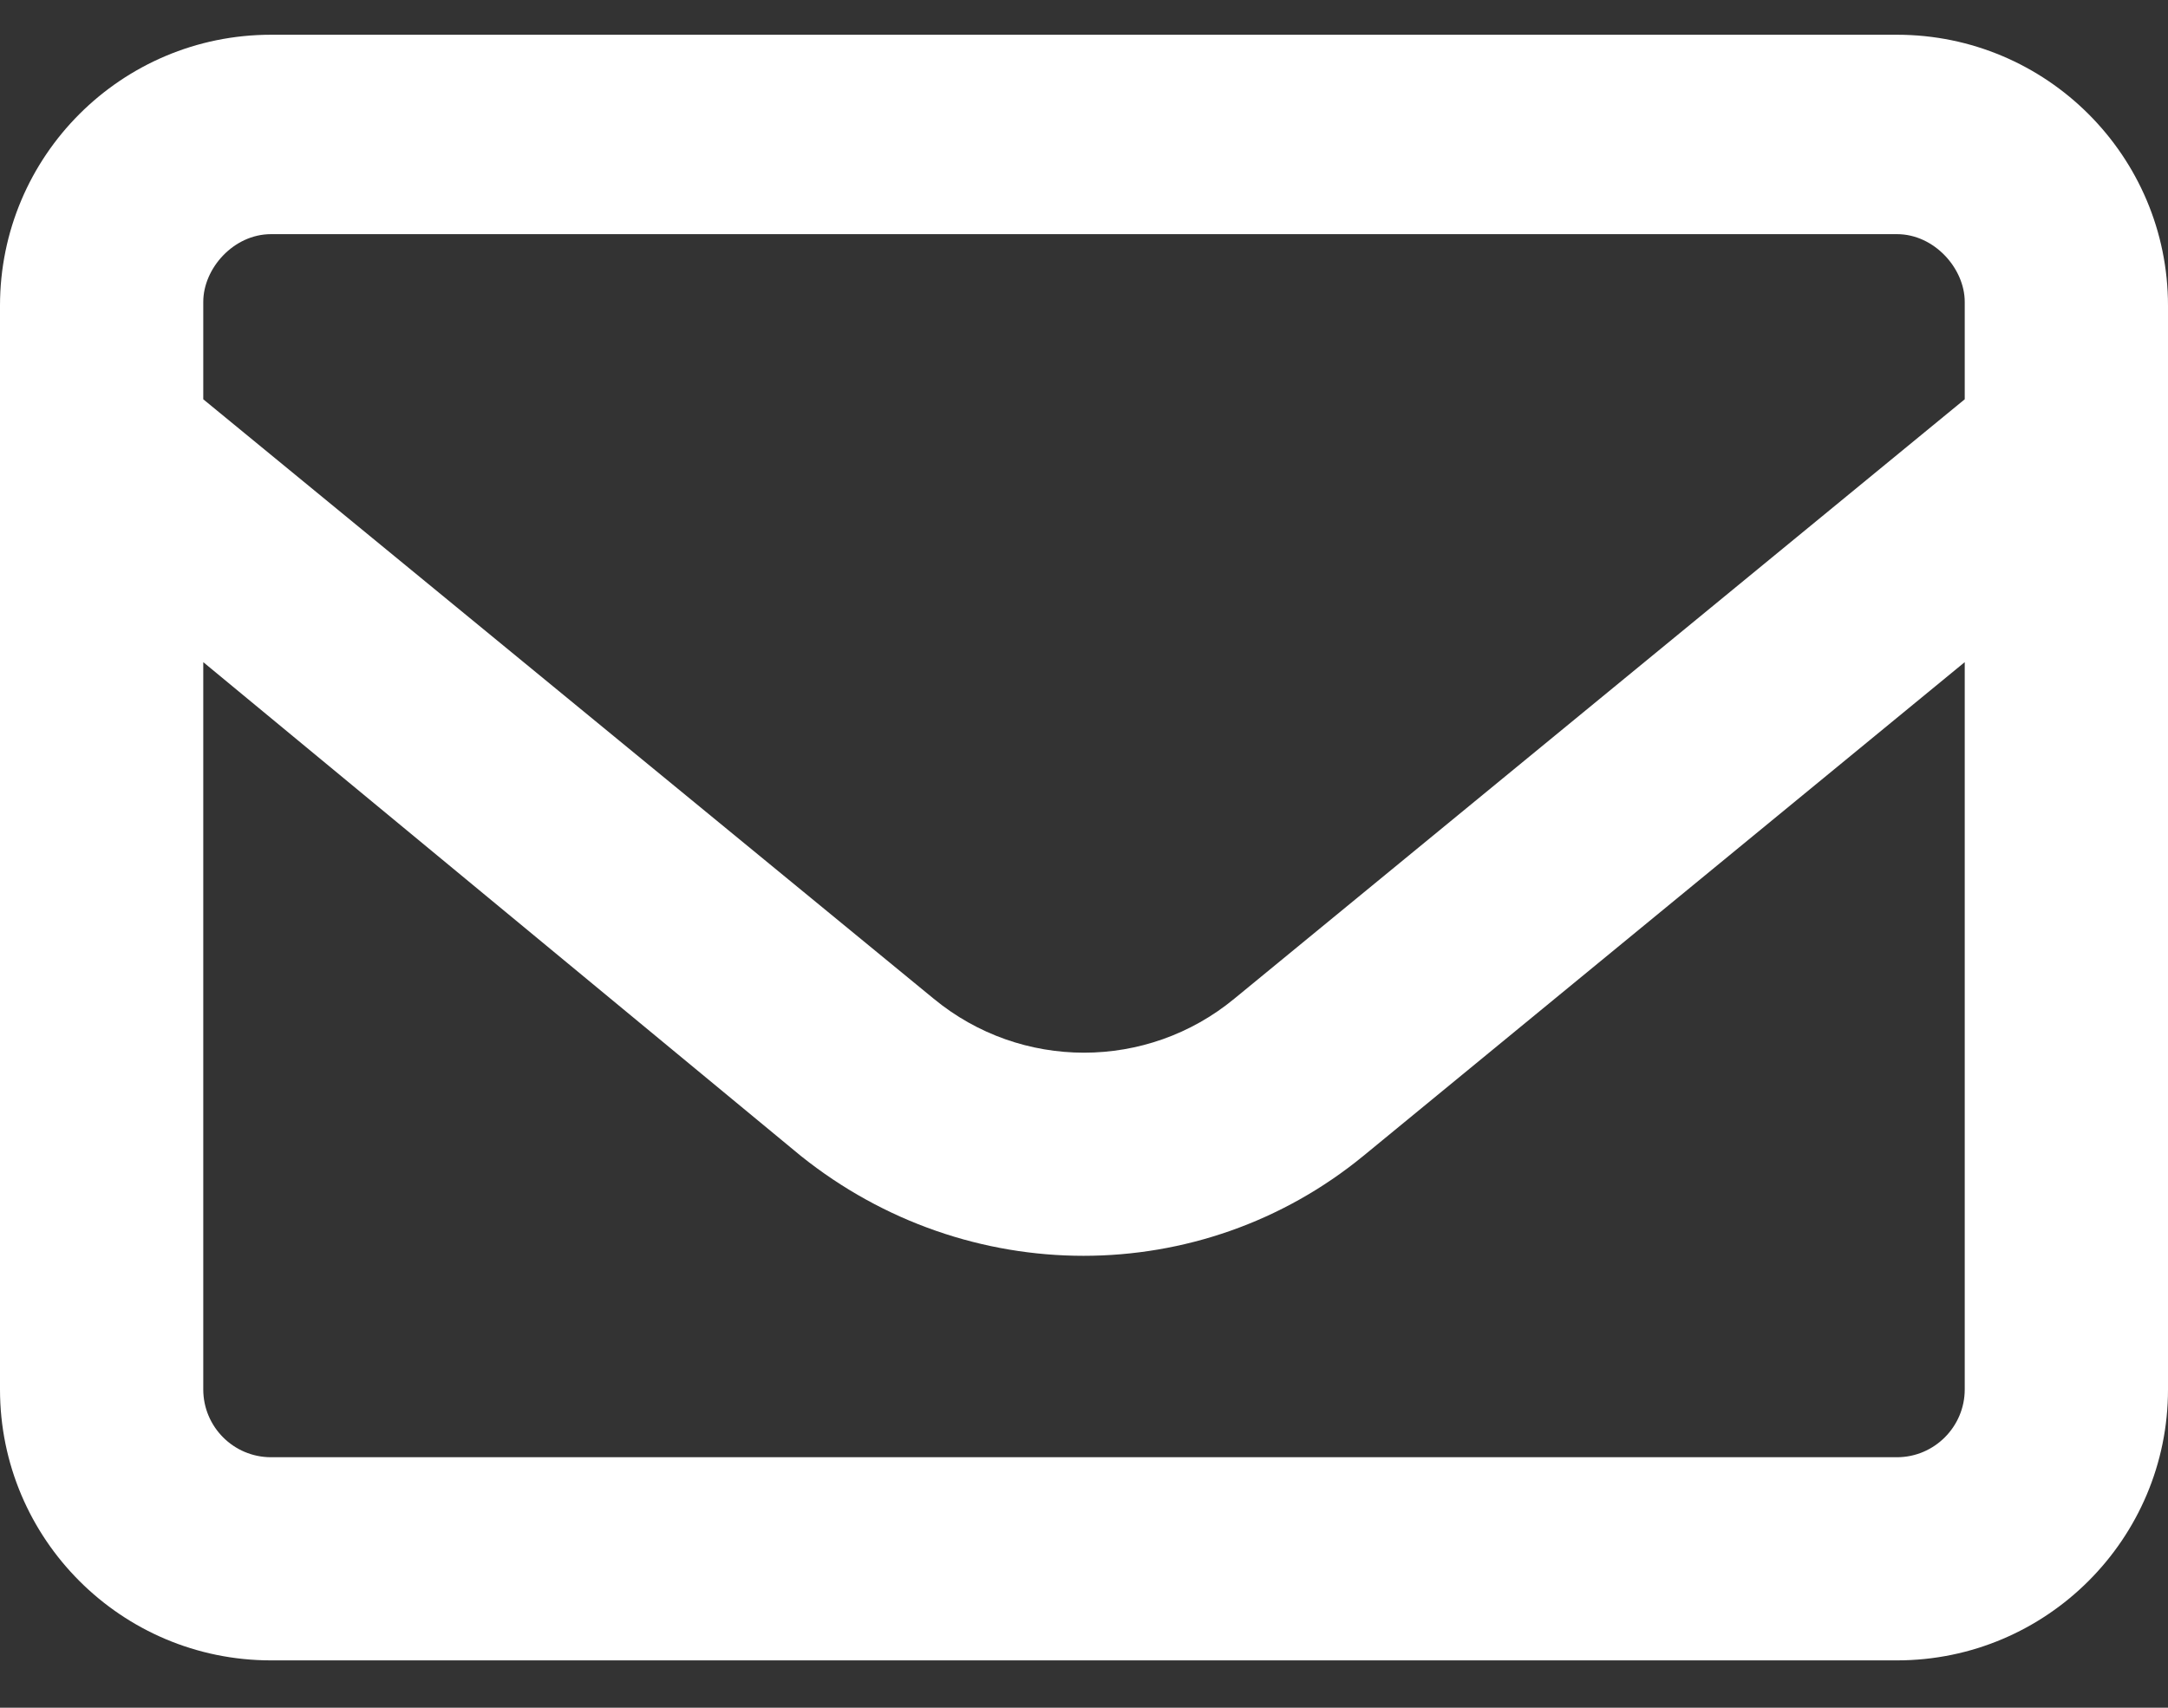<svg width="33" height="26" viewBox="0 0 33 26" fill="none" xmlns="http://www.w3.org/2000/svg">
<rect x="0" y="0" width="33" height="26" fill="#333333" stroke="none"/>
<path d="M0 4.654C0 2.376 1.847 0.529 4.125 0.529H28.875C31.15 0.529 33 2.376 33 4.654V21.154C33 23.43 31.15 25.279 28.875 25.279H4.125C1.847 25.279 0 23.43 0 21.154V4.654ZM3.094 4.654V6.079L14.212 15.205C15.54 16.301 17.46 16.301 18.788 15.205L29.906 6.079V4.596C29.906 4.087 29.442 3.565 28.875 3.565H4.125C3.555 3.565 3.094 4.087 3.094 4.596V4.654ZM3.094 10.081V21.154C3.094 21.722 3.555 22.186 4.125 22.186H28.875C29.442 22.186 29.906 21.722 29.906 21.154V10.081L20.754 17.597C18.279 19.627 14.721 19.627 12.188 17.597L3.094 10.081Z" fill="white"/>
</svg>
